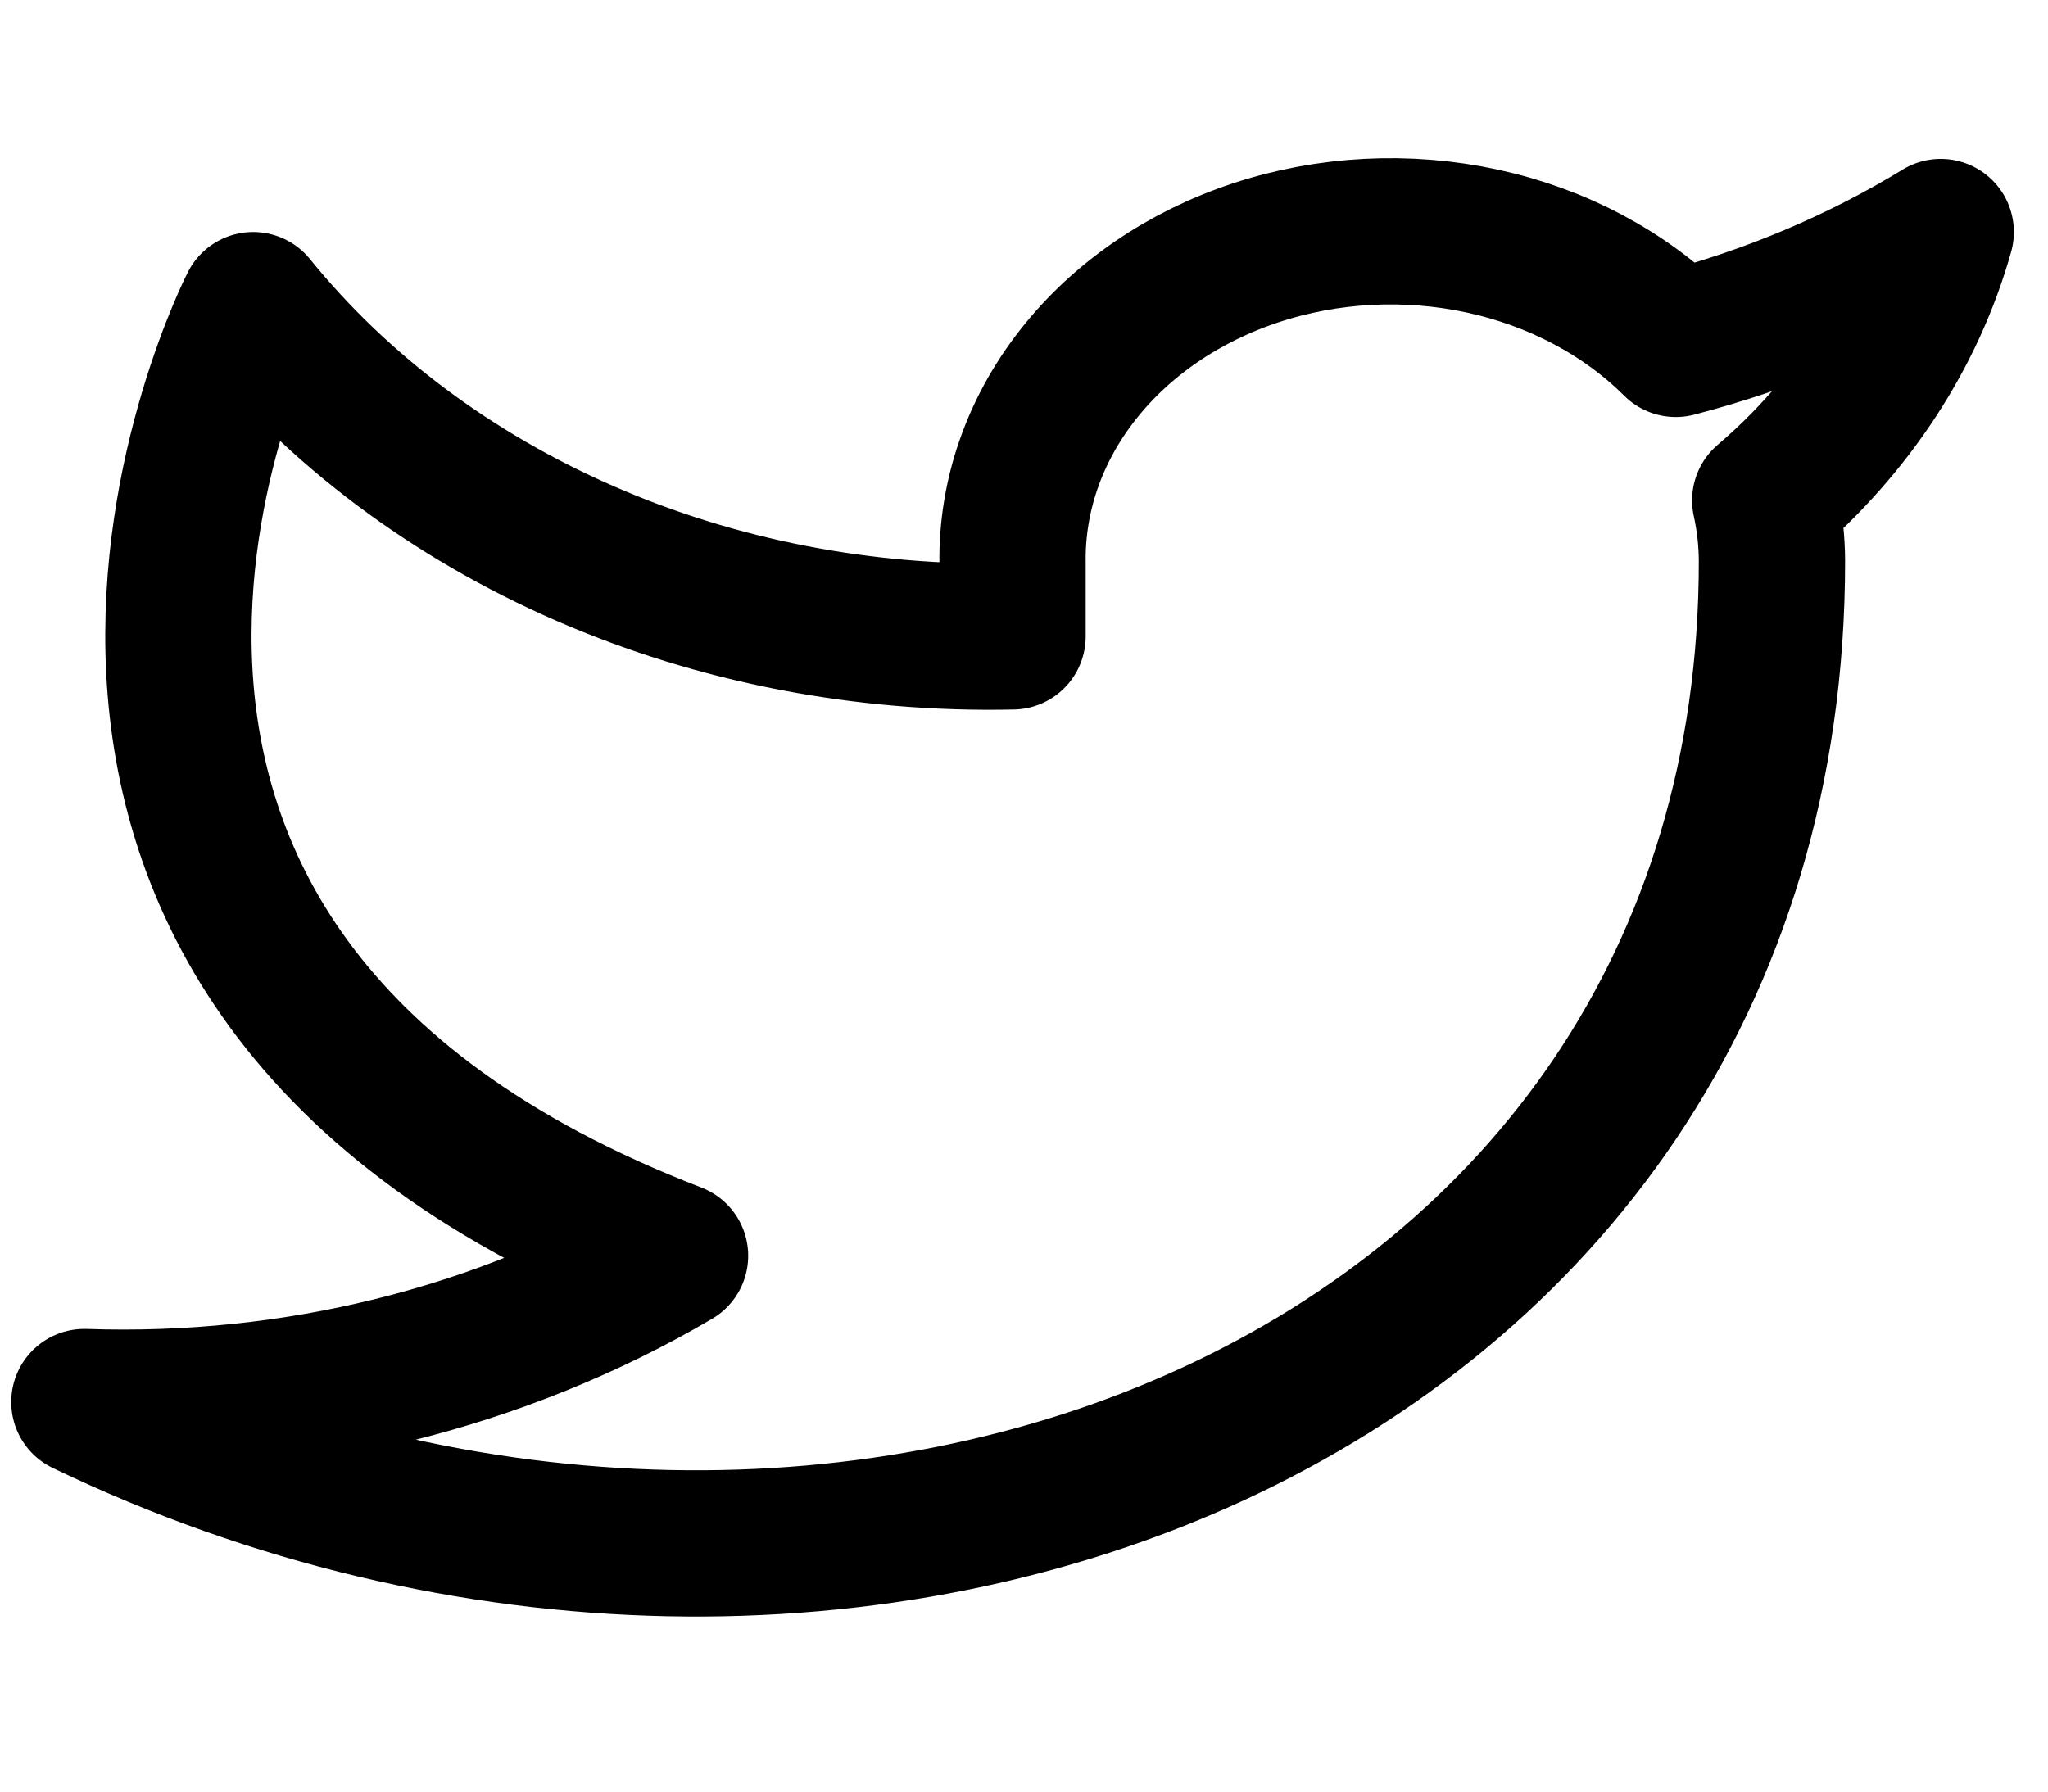<svg viewBox="0 0 56 49" fill="none" xmlns="http://www.w3.org/2000/svg">
<g clip-path="url(#clip0_75_129)">
<path d="M53.067 6.345C50.857 7.696 48.411 8.729 45.822 9.405C44.432 8.02 42.586 7.039 40.532 6.593C38.477 6.148 36.315 6.26 34.337 6.914C32.358 7.569 30.66 8.734 29.47 10.253C28.281 11.771 27.659 13.57 27.687 15.405V17.405C23.632 17.496 19.614 16.717 15.992 15.136C12.368 13.555 9.253 11.223 6.922 8.345C6.922 8.345 -2.307 26.345 18.458 34.345C13.706 37.141 8.046 38.543 2.307 38.345C23.072 48.345 48.452 38.345 48.452 15.345C48.45 14.788 48.388 14.232 48.268 13.685C50.623 11.672 52.284 9.131 53.067 6.345Z" stroke="#000000b2" stroke-width="4" stroke-linecap="round" stroke-linejoin="round"/>
</g>
<defs>
<clipPath id="clip0_75_129">
<rect width="55.374" height="48" fill="white" transform="translate(0 0.345)"/>
</clipPath>
</defs>
</svg>
